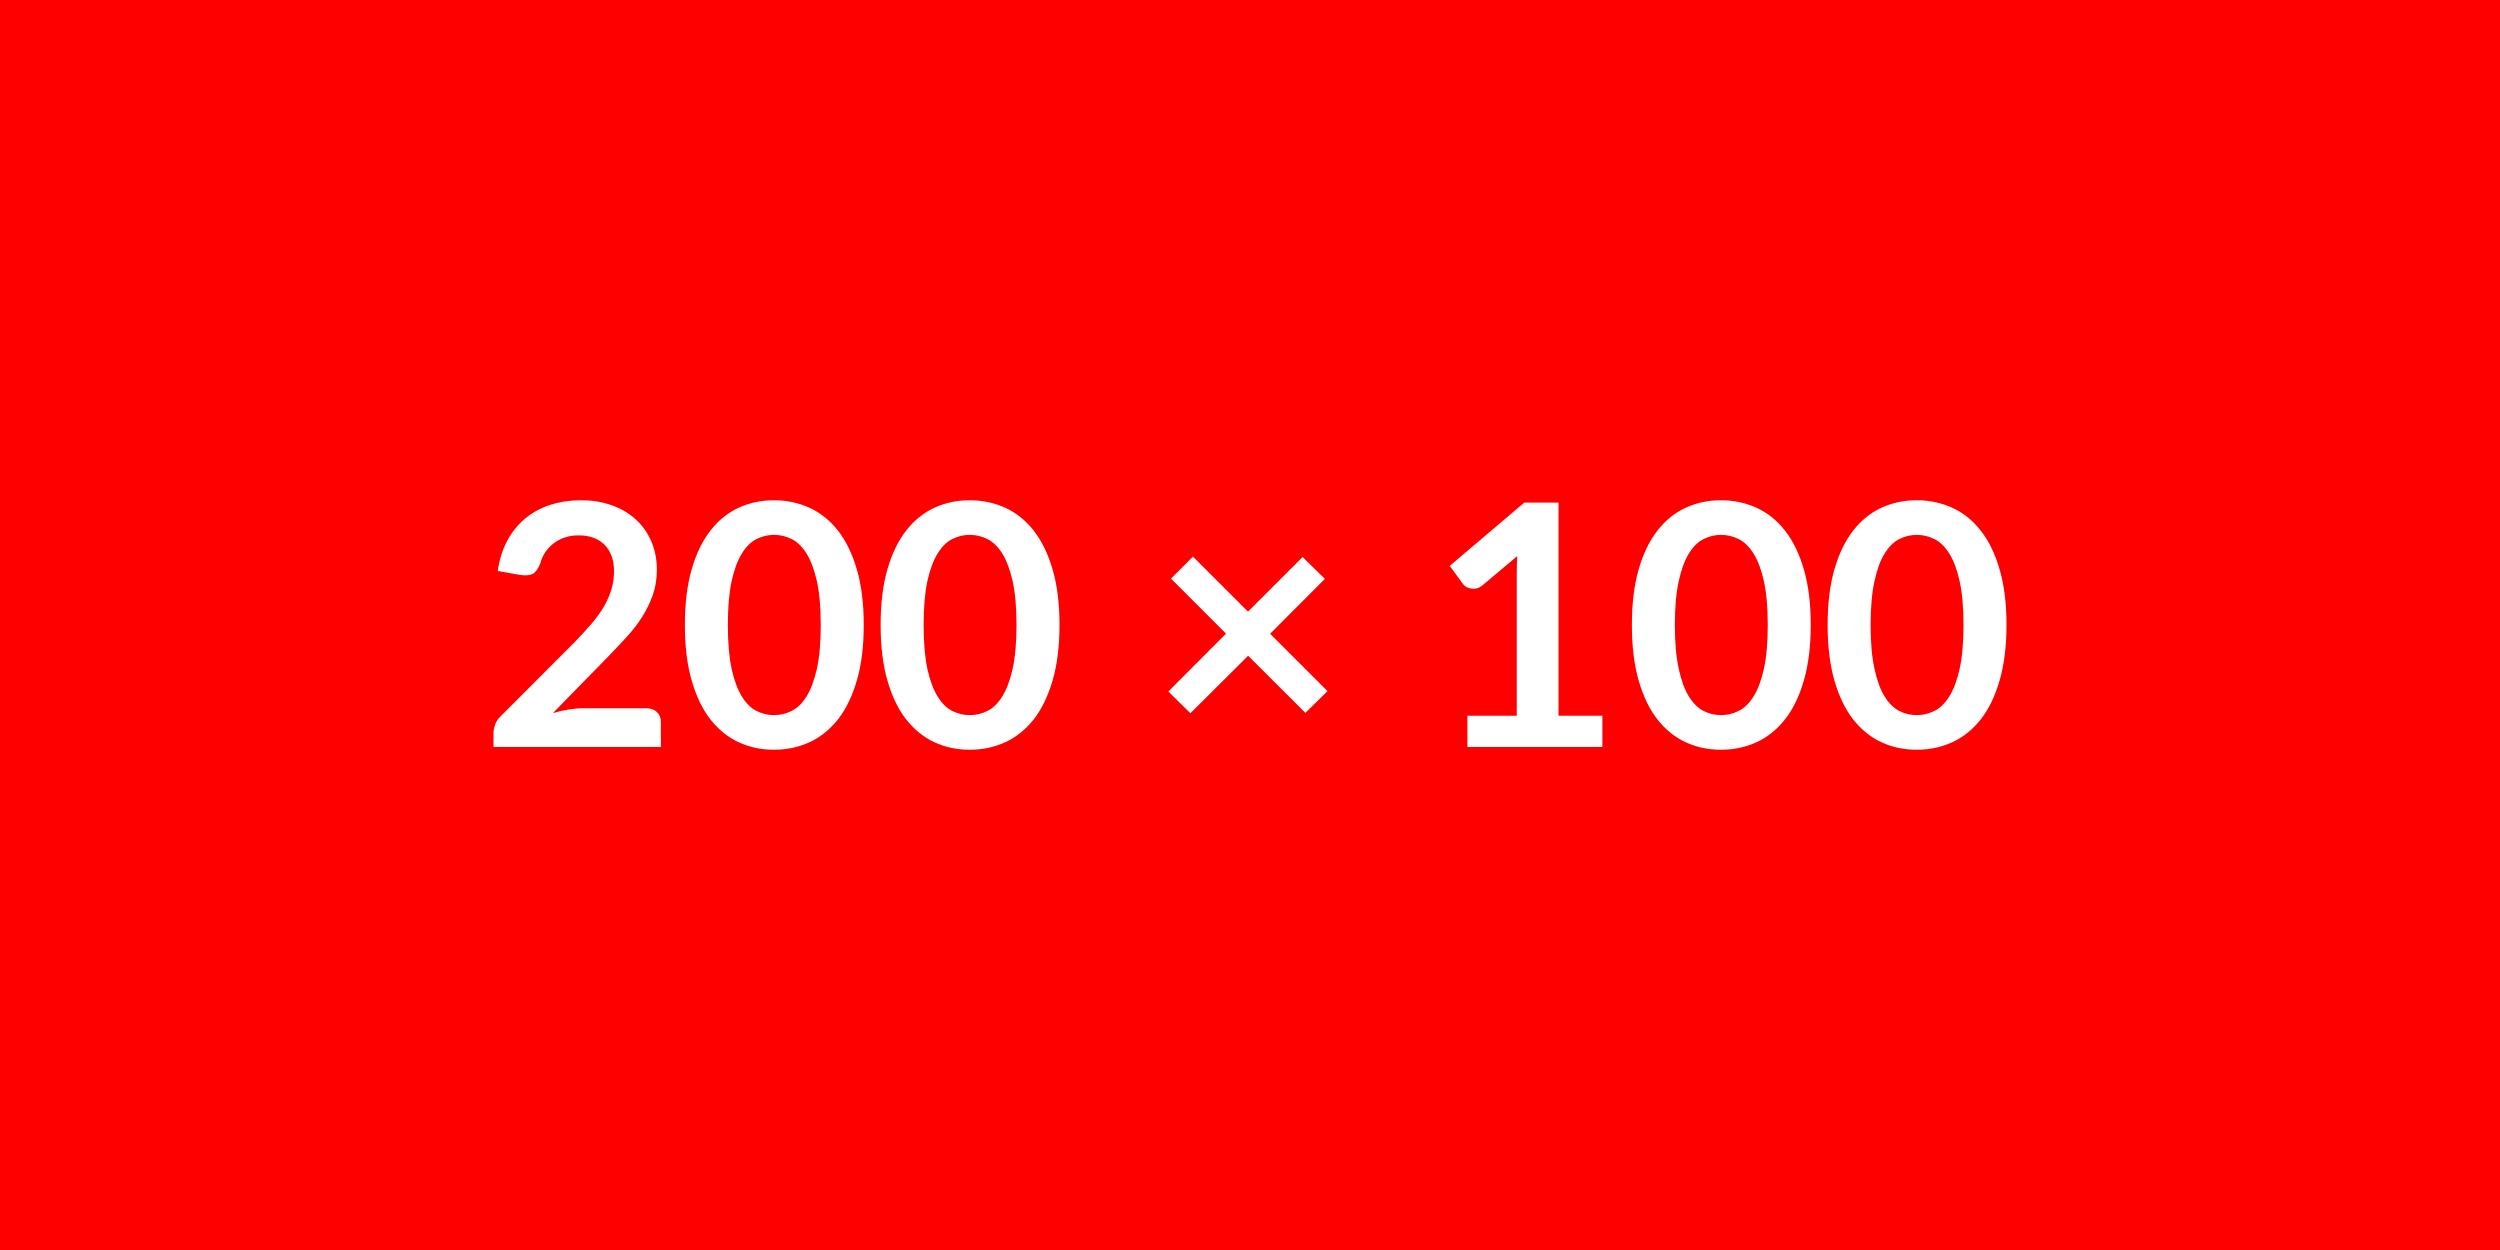 <svg xmlns="http://www.w3.org/2000/svg" xmlns:xlink="http://www.w3.org/1999/xlink" width="200" height="100"><rect width="100%" height="100%" fill="#ff0000"/><path d="M46.69 56.66L51.70 56.66Q52.24 56.66 52.55 56.96Q52.87 57.26 52.87 57.76L52.87 57.76L52.87 59.76L39.48 59.76L39.48 58.65Q39.48 58.32 39.62 57.94Q39.76 57.57 40.07 57.28L40.07 57.28L46 51.34Q46.74 50.58 47.33 49.89Q47.92 49.20 48.31 48.53Q48.70 47.85 48.91 47.16Q49.12 46.46 49.12 45.69L49.12 45.69Q49.12 44.99 48.92 44.46Q48.71 43.92 48.34 43.56Q47.97 43.20 47.45 43.01Q46.93 42.83 46.28 42.83L46.28 42.83Q45.69 42.83 45.18 43.00Q44.68 43.17 44.29 43.47Q43.89 43.78 43.62 44.18Q43.35 44.59 43.22 45.07L43.22 45.07Q42.99 45.69 42.63 45.90Q42.26 46.10 41.57 45.99L41.57 45.99L39.82 45.68Q40.02 44.28 40.60 43.22Q41.18 42.16 42.05 41.45Q42.92 40.74 44.05 40.38Q45.18 40.02 46.47 40.02L46.47 40.02Q47.82 40.02 48.94 40.42Q50.06 40.82 50.86 41.55Q51.66 42.28 52.10 43.30Q52.55 44.33 52.55 45.59L52.55 45.59Q52.55 46.67 52.23 47.58Q51.91 48.50 51.38 49.34Q50.85 50.18 50.13 50.96Q49.42 51.74 48.63 52.55L48.63 52.55L44.23 57.05Q44.87 56.86 45.49 56.76Q46.12 56.66 46.69 56.66L46.69 56.66ZM69.10 50.00L69.10 50.00Q69.10 52.55 68.55 54.43Q68.00 56.32 67.04 57.55Q66.07 58.77 64.76 59.38Q63.44 59.98 61.92 59.98L61.92 59.98Q60.39 59.98 59.09 59.38Q57.79 58.77 56.83 57.55Q55.87 56.32 55.33 54.43Q54.79 52.55 54.79 50.00L54.79 50.00Q54.79 47.43 55.33 45.56Q55.87 43.68 56.83 42.45Q57.79 41.22 59.09 40.62Q60.39 40.02 61.92 40.02L61.92 40.02Q63.44 40.02 64.76 40.62Q66.07 41.22 67.04 42.45Q68.00 43.68 68.55 45.56Q69.10 47.43 69.10 50.00ZM65.66 50.00L65.66 50.00Q65.66 47.88 65.35 46.49Q65.03 45.10 64.52 44.28Q64.00 43.45 63.32 43.12Q62.65 42.79 61.92 42.79L61.92 42.79Q61.20 42.79 60.53 43.12Q59.86 43.45 59.35 44.28Q58.84 45.10 58.53 46.49Q58.23 47.88 58.23 50.00L58.23 50.00Q58.23 52.12 58.53 53.51Q58.84 54.90 59.35 55.72Q59.86 56.55 60.53 56.88Q61.20 57.21 61.92 57.21L61.92 57.21Q62.65 57.21 63.32 56.88Q64.00 56.55 64.52 55.72Q65.03 54.90 65.35 53.51Q65.66 52.12 65.66 50.00ZM84.76 50.00L84.76 50.00Q84.76 52.55 84.21 54.43Q83.66 56.32 82.70 57.55Q81.73 58.77 80.42 59.38Q79.10 59.98 77.58 59.98L77.58 59.98Q76.05 59.98 74.75 59.38Q73.45 58.77 72.49 57.55Q71.53 56.32 70.99 54.43Q70.45 52.55 70.45 50.00L70.45 50.00Q70.45 47.43 70.99 45.56Q71.53 43.68 72.49 42.45Q73.45 41.22 74.75 40.62Q76.05 40.02 77.58 40.02L77.58 40.02Q79.10 40.02 80.42 40.62Q81.73 41.22 82.70 42.45Q83.66 43.68 84.21 45.56Q84.76 47.43 84.76 50.00ZM81.32 50.00L81.32 50.00Q81.32 47.88 81.01 46.49Q80.69 45.10 80.18 44.28Q79.66 43.45 78.98 43.12Q78.31 42.79 77.58 42.79L77.58 42.79Q76.86 42.79 76.19 43.12Q75.52 43.45 75.01 44.28Q74.50 45.10 74.19 46.49Q73.89 47.88 73.89 50.00L73.89 50.00Q73.89 52.12 74.19 53.51Q74.50 54.90 75.01 55.72Q75.52 56.55 76.19 56.88Q76.86 57.21 77.58 57.21L77.58 57.21Q78.31 57.21 78.98 56.88Q79.66 56.55 80.18 55.72Q80.69 54.90 81.01 53.51Q81.32 52.12 81.32 50.00ZM106.20 55.29L104.43 57.03L99.85 52.46L95.23 57.06L93.47 55.32L98.08 50.69L93.68 46.29L95.44 44.53L99.84 48.93L104.21 44.56L105.99 46.31L101.61 50.70L106.20 55.29ZM124.68 57.26L128.19 57.26L128.19 59.76L117.39 59.76L117.39 57.26L121.34 57.26L121.34 45.88Q121.34 45.21 121.38 44.49L121.38 44.49L118.58 46.84Q118.33 47.03 118.10 47.08Q117.86 47.12 117.65 47.08Q117.44 47.04 117.28 46.94Q117.12 46.84 117.04 46.72L117.04 46.72L115.98 45.27L121.94 40.21L124.68 40.21L124.68 57.26ZM144.86 50.00L144.86 50.00Q144.86 52.55 144.31 54.43Q143.77 56.32 142.80 57.55Q141.84 58.77 140.52 59.38Q139.20 59.98 137.68 59.98L137.68 59.98Q136.15 59.98 134.85 59.38Q133.55 58.77 132.59 57.55Q131.63 56.32 131.09 54.43Q130.55 52.55 130.55 50.00L130.55 50.00Q130.55 47.43 131.09 45.56Q131.63 43.68 132.59 42.45Q133.55 41.22 134.85 40.62Q136.15 40.02 137.68 40.02L137.68 40.02Q139.20 40.02 140.52 40.62Q141.84 41.22 142.80 42.45Q143.77 43.68 144.31 45.56Q144.86 47.43 144.86 50.00ZM141.42 50.00L141.42 50.00Q141.42 47.88 141.11 46.49Q140.80 45.10 140.28 44.28Q139.76 43.45 139.08 43.12Q138.41 42.79 137.68 42.79L137.68 42.79Q136.96 42.79 136.29 43.12Q135.63 43.45 135.11 44.28Q134.60 45.10 134.30 46.49Q133.99 47.88 133.99 50.00L133.99 50.00Q133.99 52.12 134.30 53.51Q134.60 54.90 135.11 55.72Q135.63 56.55 136.29 56.88Q136.96 57.21 137.68 57.21L137.68 57.21Q138.41 57.21 139.08 56.88Q139.76 56.55 140.28 55.72Q140.80 54.90 141.11 53.51Q141.42 52.12 141.42 50.00ZM160.52 50.00L160.52 50.00Q160.52 52.55 159.97 54.43Q159.43 56.32 158.46 57.55Q157.50 58.77 156.18 59.38Q154.86 59.98 153.34 59.98L153.34 59.98Q151.81 59.98 150.51 59.38Q149.21 58.77 148.25 57.55Q147.29 56.32 146.75 54.43Q146.21 52.55 146.21 50.00L146.21 50.00Q146.21 47.43 146.75 45.56Q147.29 43.68 148.25 42.45Q149.21 41.22 150.51 40.62Q151.81 40.02 153.34 40.02L153.34 40.02Q154.86 40.02 156.18 40.62Q157.50 41.22 158.46 42.45Q159.43 43.68 159.97 45.56Q160.52 47.43 160.52 50.00ZM157.08 50.00L157.08 50.00Q157.08 47.88 156.77 46.49Q156.46 45.10 155.94 44.28Q155.42 43.45 154.74 43.12Q154.07 42.79 153.34 42.79L153.34 42.79Q152.62 42.79 151.95 43.12Q151.29 43.45 150.77 44.28Q150.26 45.10 149.96 46.49Q149.65 47.88 149.65 50.00L149.65 50.00Q149.65 52.12 149.96 53.51Q150.26 54.90 150.77 55.72Q151.29 56.55 151.95 56.88Q152.62 57.21 153.34 57.21L153.34 57.21Q154.07 57.21 154.74 56.88Q155.42 56.55 155.94 55.72Q156.46 54.90 156.77 53.51Q157.08 52.12 157.08 50.00Z" fill="#FFFFFF"/></svg>